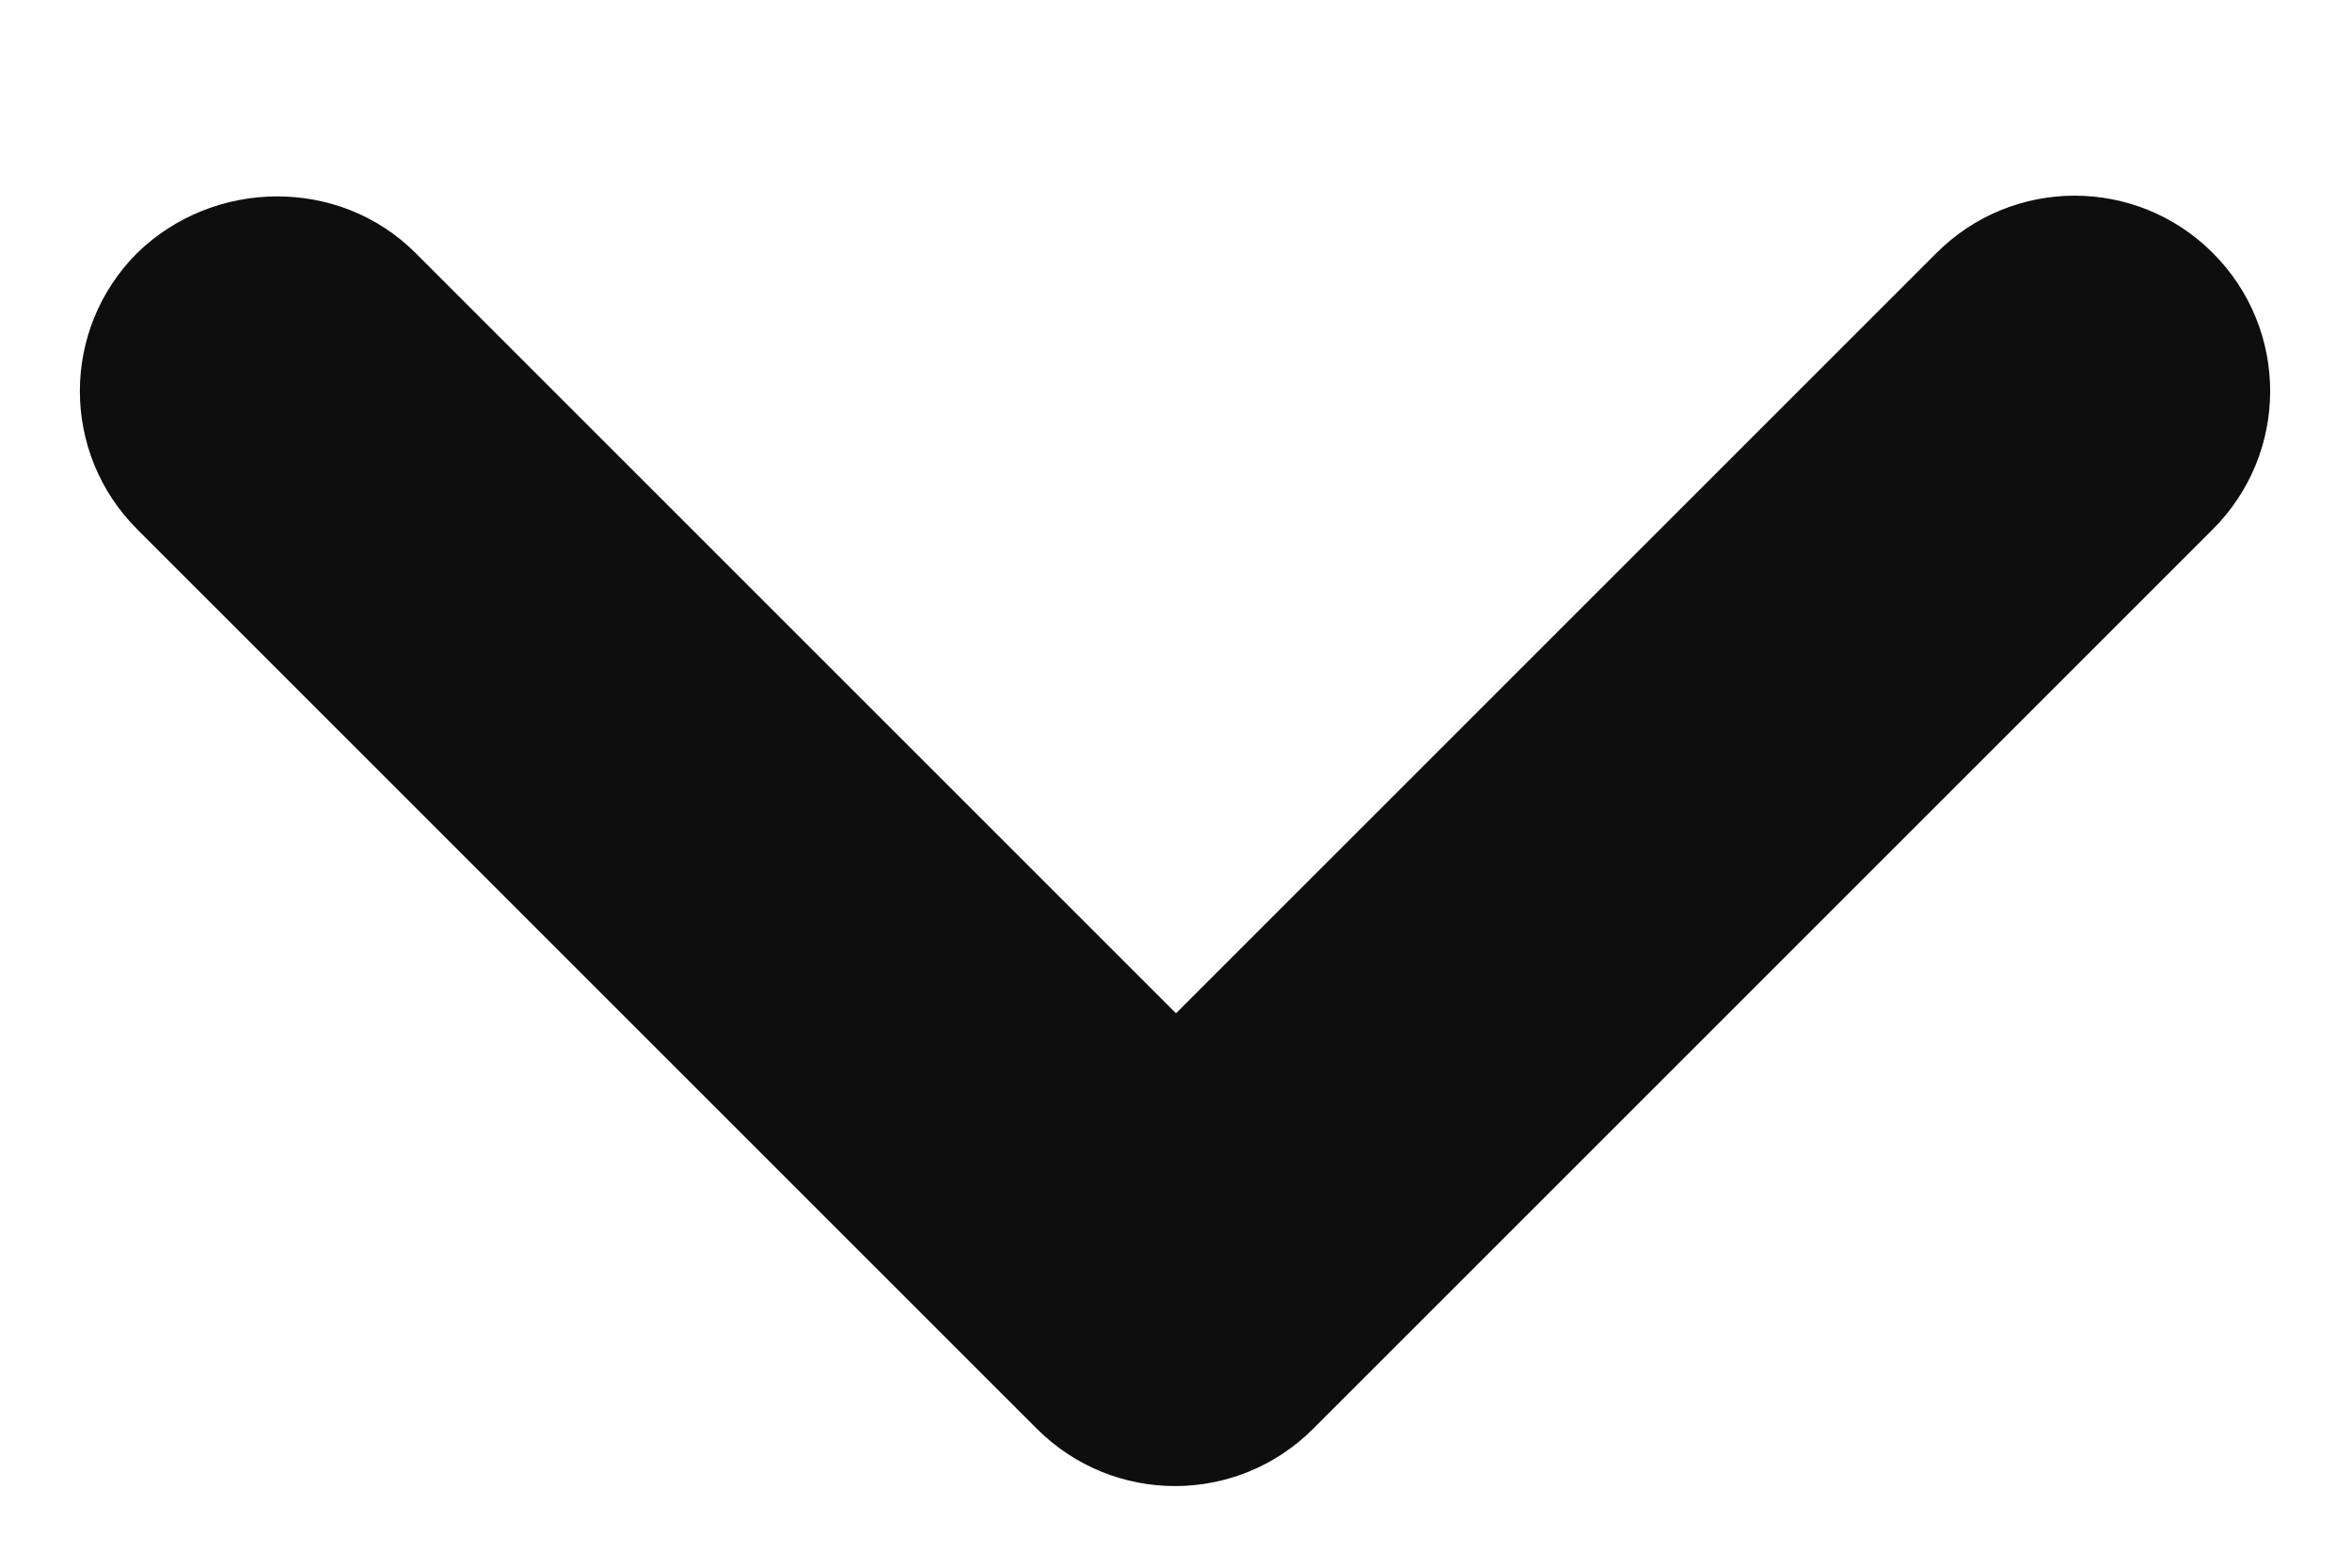 <svg width="12" height="8" viewBox="0 0 12 8" fill="none" xmlns="http://www.w3.org/2000/svg">
<path d="M2.12 1.291L6 5.171L9.88 1.291C10.27 0.901 10.9 0.901 11.29 1.291C11.68 1.681 11.68 2.311 11.29 2.701L6.7 7.291C6.31 7.681 5.68 7.681 5.29 7.291L0.7 2.701C0.31 2.311 0.31 1.681 0.7 1.291C1.09 0.911 1.73 0.901 2.12 1.291Z" fill="#0E0E0E"/>
</svg>
